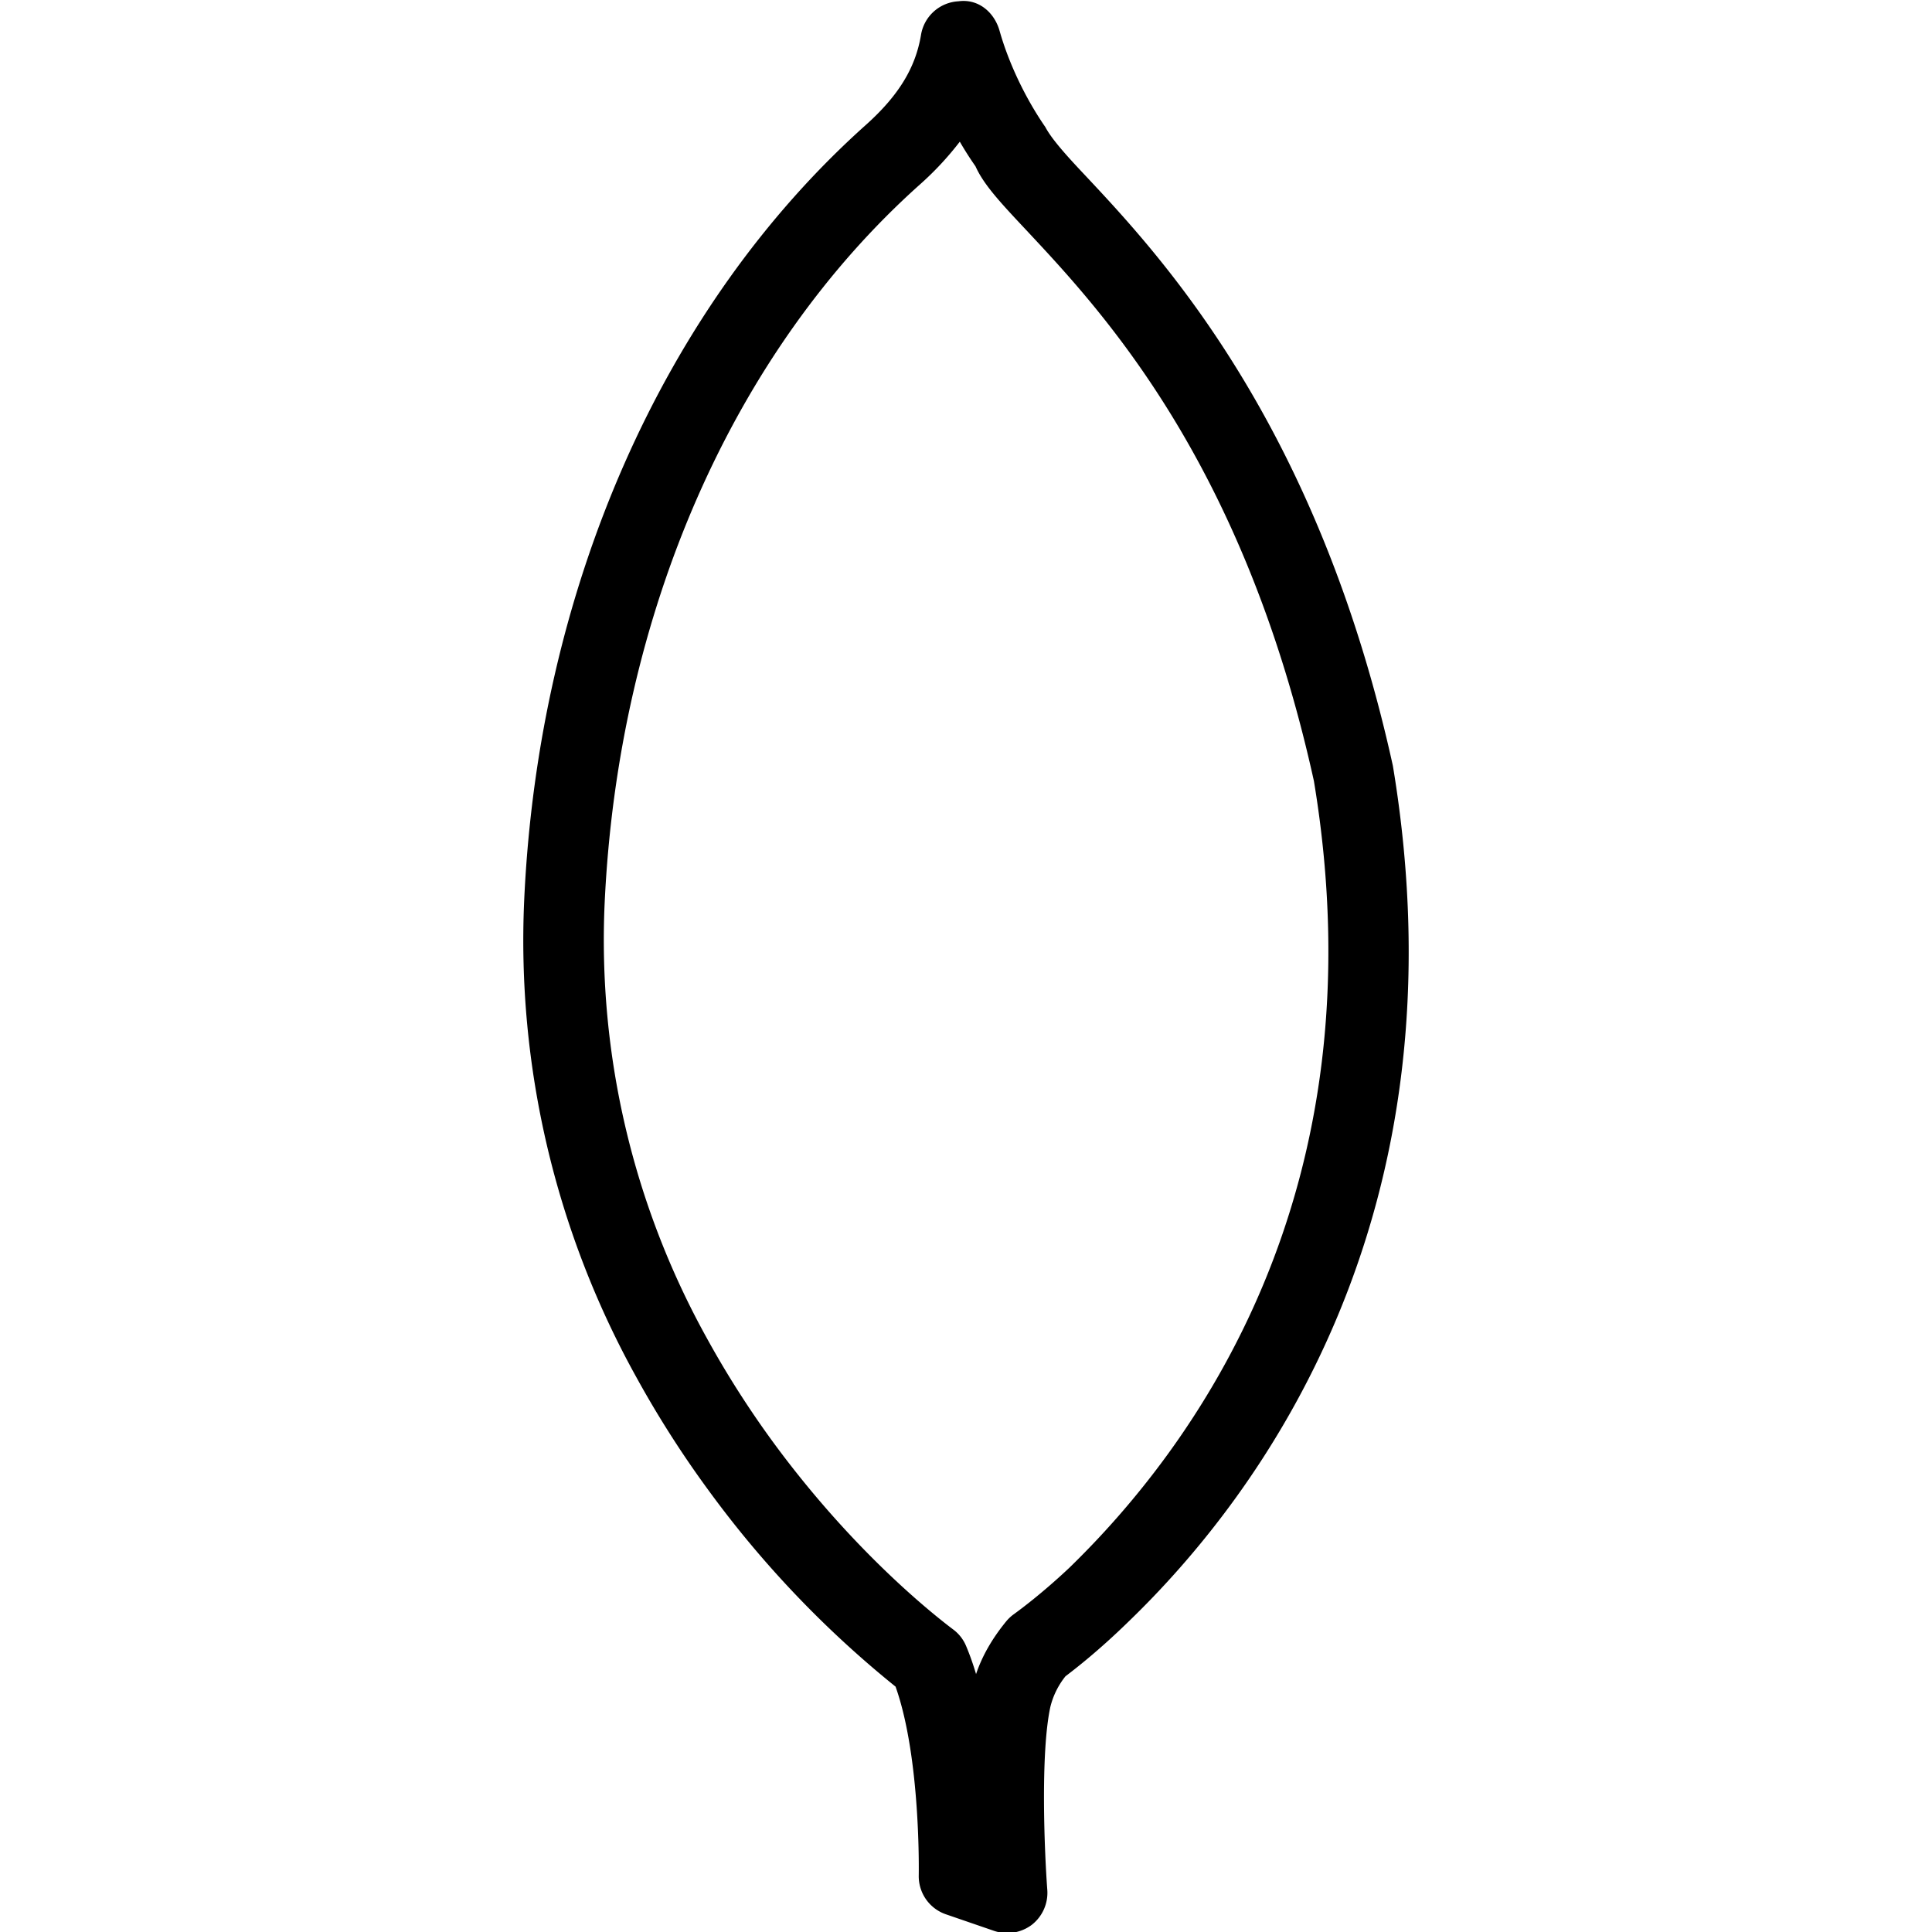 <svg xmlns="http://www.w3.org/2000/svg" viewBox="0 0 24 24"><path d="M12.512 24.013a.511.511 0 0 1-.163-.027l-.599-.206a.5.5 0 0 1-.337-.483c0-.016.027-1.457-.288-2.345a12.867 12.867 0 0 1-2.323-2.438 12.8 12.8 0 0 1-.896-1.404 11.18 11.18 0 0 1-1.394-5.934c.178-3.863 1.726-7.372 4.245-9.625.405-.363.616-.708.684-1.117a.499.499 0 0 1 .465-.418c.25-.034.445.138.51.363.113.402.321.84.57 1.2.085.162.301.394.492.597.938 1 2.889 3.082 3.825 7.338.931 5.606-1.662 9.068-3.29 10.636-.359.35-.64.569-.777.673a.983.983 0 0 0-.188.38c-.127.586-.071 1.841-.038 2.275a.504.504 0 0 1-.193.433.51.51 0 0 1-.305.102zM11.923 1.76a3.834 3.834 0 0 1-.498.534c-2.321 2.075-3.747 5.329-3.914 8.928a10.197 10.197 0 0 0 1.273 5.407c.243.442.521.878.825 1.293.975 1.328 1.955 2.111 2.232 2.32a.49.49 0 0 1 .161.207c.046.109.087.226.123.347.076-.225.199-.44.372-.652a.512.512 0 0 1 .092-.088c.093-.067.366-.271.694-.58 1.523-1.479 3.89-4.645 3.039-9.773-.873-3.962-2.63-5.836-3.573-6.844-.318-.339-.528-.563-.631-.793a4.144 4.144 0 0 1-.195-.306z"/></svg>